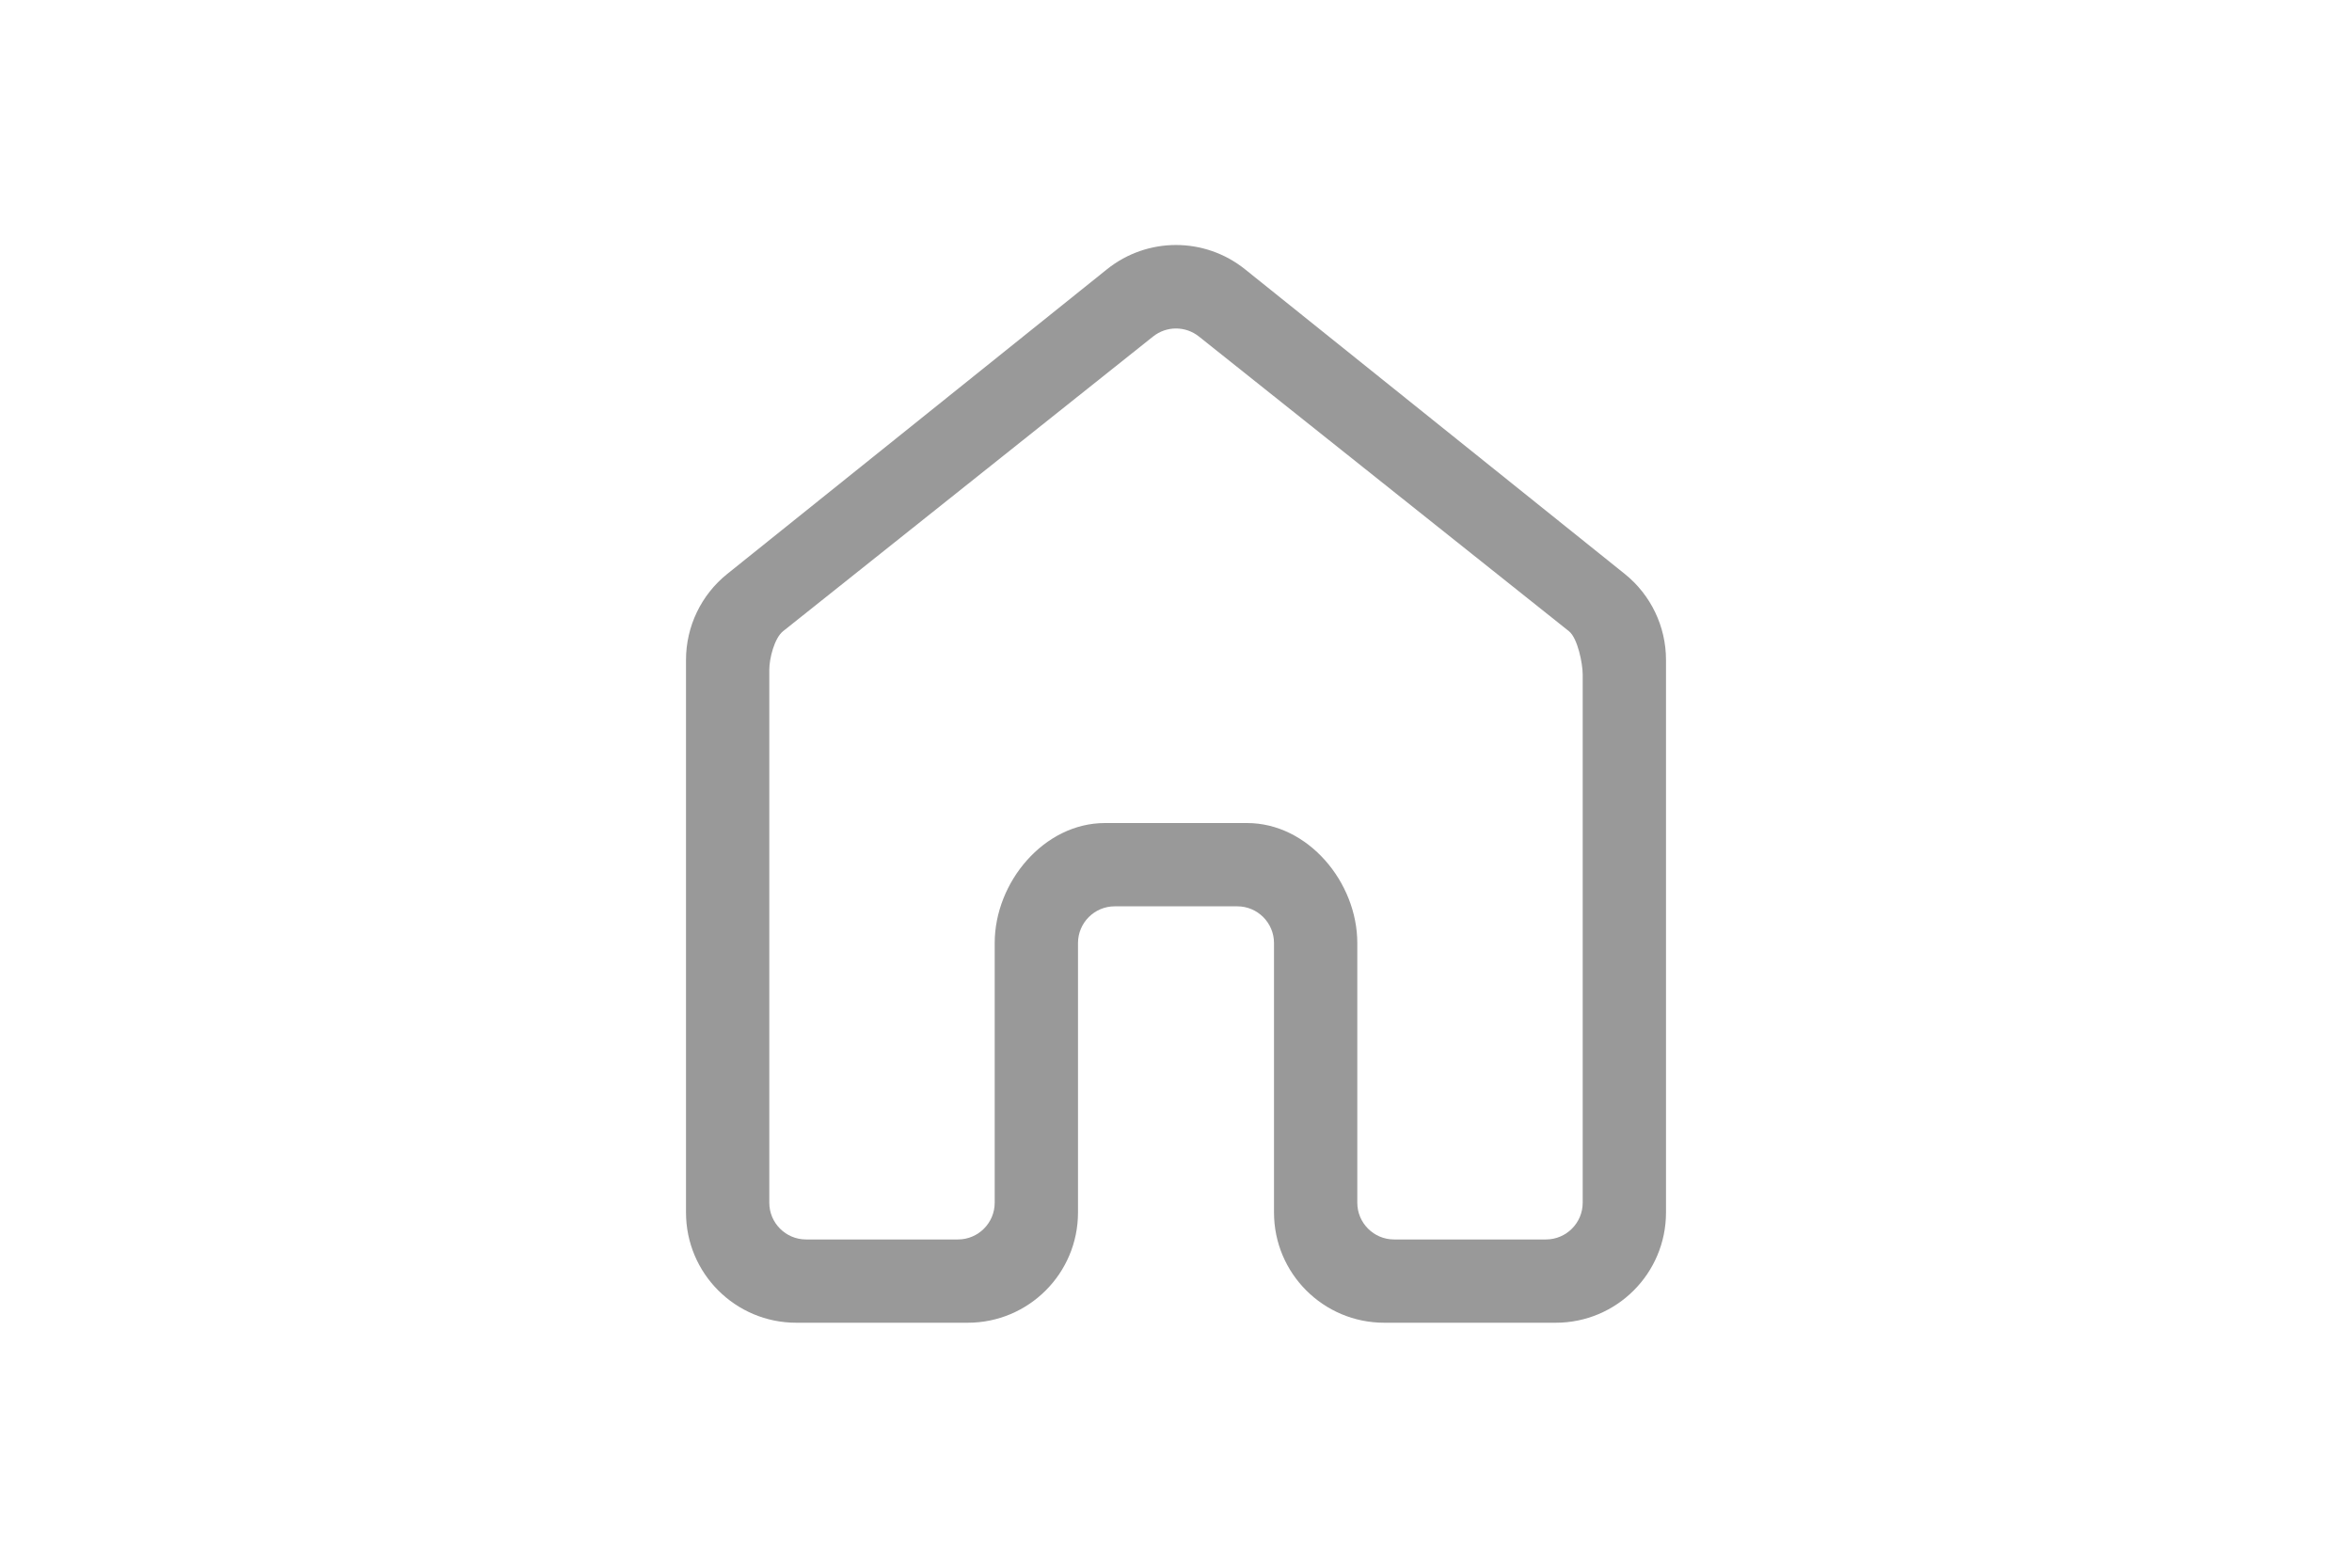 <svg width="48" height="32" viewBox="0 0 48 32" fill="none" xmlns="http://www.w3.org/2000/svg">
<path d="M22.592 5.496C23.415 4.836 24.585 4.836 25.408 5.496L33.158 11.715C33.69 12.142 34 12.787 34 13.47V24.75C34 25.993 32.993 27 31.75 27H28.25C27.007 27 26 25.993 26 24.75V19.25C26 18.836 25.664 18.5 25.25 18.5H22.75C22.336 18.5 22 18.836 22 19.25V24.75C22 25.993 20.993 27 19.75 27H16.25C15.007 27 14 25.993 14 24.75V13.47C14 12.787 14.31 12.142 14.842 11.715L22.592 5.496ZM24.469 6.87C24.195 6.65 23.805 6.65 23.531 6.87L15.98 12.885C15.803 13.027 15.7 13.443 15.7 13.67V24.55C15.7 24.964 16.036 25.3 16.45 25.3H19.55C19.964 25.3 20.3 24.964 20.3 24.55V19.25C20.3 18.007 21.307 16.8 22.55 16.8H25.45C26.693 16.8 27.7 18.007 27.7 19.25V24.55C27.7 24.964 28.036 25.3 28.45 25.3H31.55C31.964 25.3 32.3 24.964 32.3 24.55V13.77C32.3 13.543 32.197 13.027 32.02 12.885L24.469 6.87Z" fill="#999999"/>
</svg>

